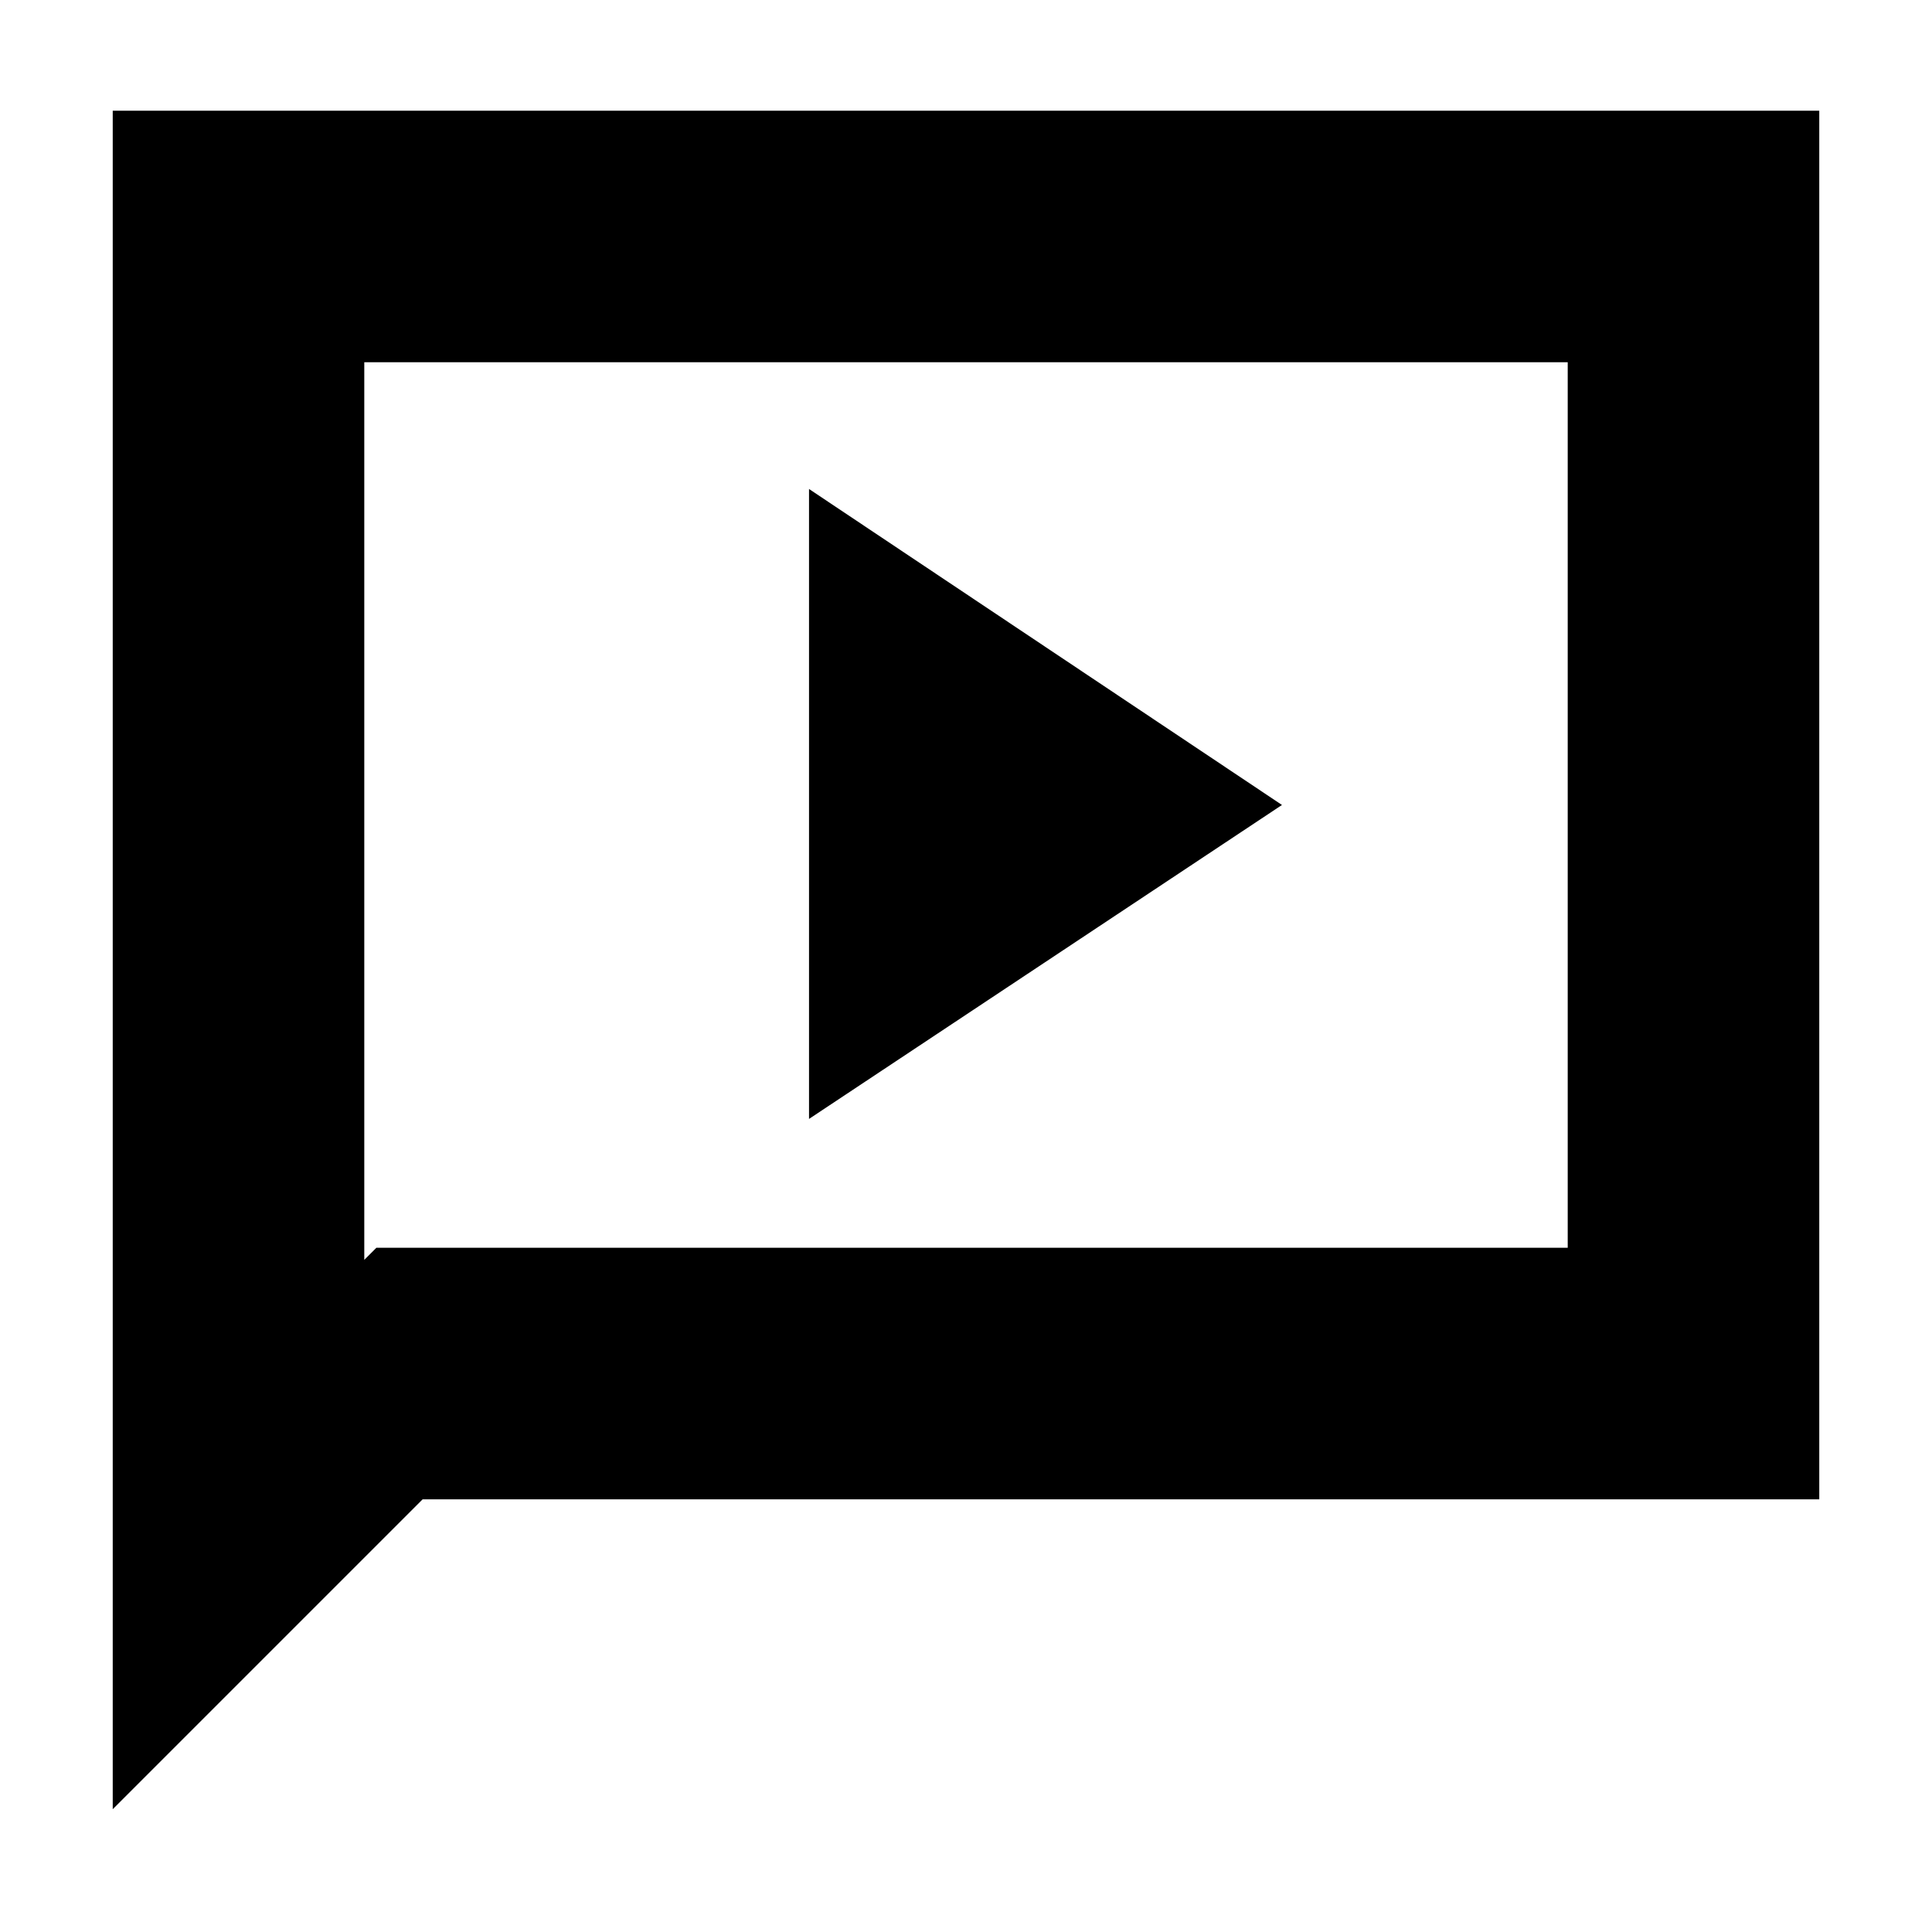 <svg xmlns="http://www.w3.org/2000/svg" height="20" width="20"><path d="m8.375 11.583 4.896-3.25-4.896-3.271Zm-7.208 7.146V1.146h17.666v14.375H4.375Zm2.604-5.687.125-.125h12.333V3.75H3.771Zm0 0V3.75v9.167Z"/></svg>